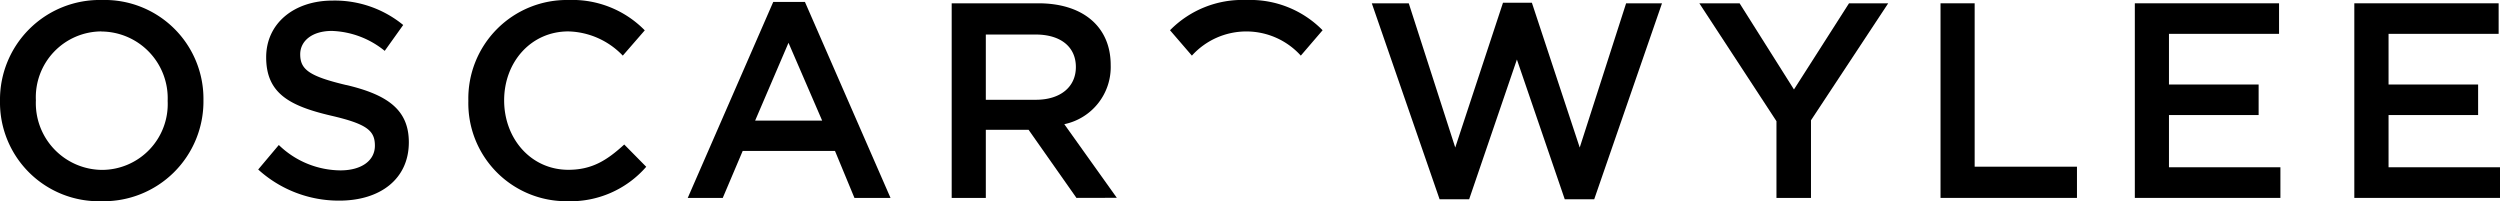 <svg xmlns="http://www.w3.org/2000/svg" viewBox="0 0 257.07 20.69"><title>OW-Logo-RGB</title><g id="Layer_2" data-name="Layer 2"><g id="Layer_1-2" data-name="Layer 1"><path d="M10.43,20.69A10.16,10.16,0,0,1,0,10.37,10.25,10.25,0,0,1,10.48,0,10.16,10.16,0,0,1,20.92,10.31,10.26,10.26,0,0,1,10.43,20.69m0-17.46a6.77,6.77,0,0,0-6.74,7.09,6.86,6.86,0,0,0,6.8,7.15,6.77,6.77,0,0,0,6.75-7.09,6.86,6.86,0,0,0-6.81-7.14"/><path d="M35.61,8.74c4.23,1,6.43,2.54,6.43,5.89,0,3.77-2.94,6-7.15,6a12.31,12.31,0,0,1-8.34-3.2l2.12-2.52A9.2,9.2,0,0,0,35,17.52c2.17,0,3.55-1,3.55-2.54s-.8-2.23-4.52-3.09c-4.26-1-6.66-2.29-6.66-6,0-3.48,2.86-5.83,6.83-5.83a11.09,11.09,0,0,1,7.26,2.51L39.56,5.23a9.08,9.08,0,0,0-5.43-2.05c-2.06,0-3.26,1.05-3.26,2.4,0,1.57.92,2.26,4.75,3.17"/><path d="M58.33,20.69A10.07,10.07,0,0,1,48.16,10.37,10.13,10.13,0,0,1,58.47,0a10.43,10.43,0,0,1,7.83,3.12l-2.26,2.6a8,8,0,0,0-5.6-2.49c-3.83,0-6.6,3.14-6.6,7.09s2.77,7.14,6.6,7.14c2.46,0,4-1,5.75-2.6l2.26,2.29a10.32,10.32,0,0,1-8.12,3.54"/><path d="M91.57,20.35H87.86l-2-4.83H76.37l-2.05,4.83h-3.6L79.51.2h3.26ZM81.08,4.4l-3.43,8h6.89Z"/><path d="M110.69,20.35l-4.92-7h-4.4v7H97.86V.34h8.92c4.6,0,7.43,2.43,7.43,6.34a6,6,0,0,1-4.77,6.09l5.4,7.57Zm-4.2-16.8h-5.12v6.71h5.14c2.52,0,4.12-1.31,4.12-3.37s-1.55-3.34-4.14-3.34"/><polygon points="154.55 0.28 157.52 0.28 162.44 15.17 167.21 0.34 170.9 0.34 163.93 20.49 160.9 20.49 155.98 6.12 151.07 20.49 148.03 20.49 141.06 0.34 144.86 0.34 149.64 15.17 154.55 0.28"/><polygon points="186.22 20.35 182.67 20.35 182.67 12.46 174.74 0.34 178.88 0.34 184.47 9.2 190.13 0.34 194.16 0.34 186.22 12.37 186.22 20.35"/><polygon points="199.54 0.34 203.05 0.34 203.05 17.14 213.57 17.14 213.57 20.35 199.54 20.35 199.54 0.34"/><polygon points="234.35 3.48 223.03 3.48 223.03 8.69 232.25 8.69 232.25 11.83 223.03 11.83 223.03 17.2 234.49 17.2 234.49 20.35 219.52 20.35 219.52 0.34 234.35 0.34 234.35 3.48"/><polygon points="256.93 3.48 245.61 3.48 245.61 8.69 254.82 8.69 254.82 11.83 245.61 11.83 245.61 17.2 257.07 17.2 257.07 20.35 242.09 20.35 242.09 0.34 256.93 0.34 256.93 3.48"/><path d="M128.2,0h-.06a10.43,10.43,0,0,0-7.83,3.11l2.25,2.61a7.55,7.55,0,0,1,11.2,0L136,3.11A10.43,10.43,0,0,0,128.2,0"/></g></g></svg>